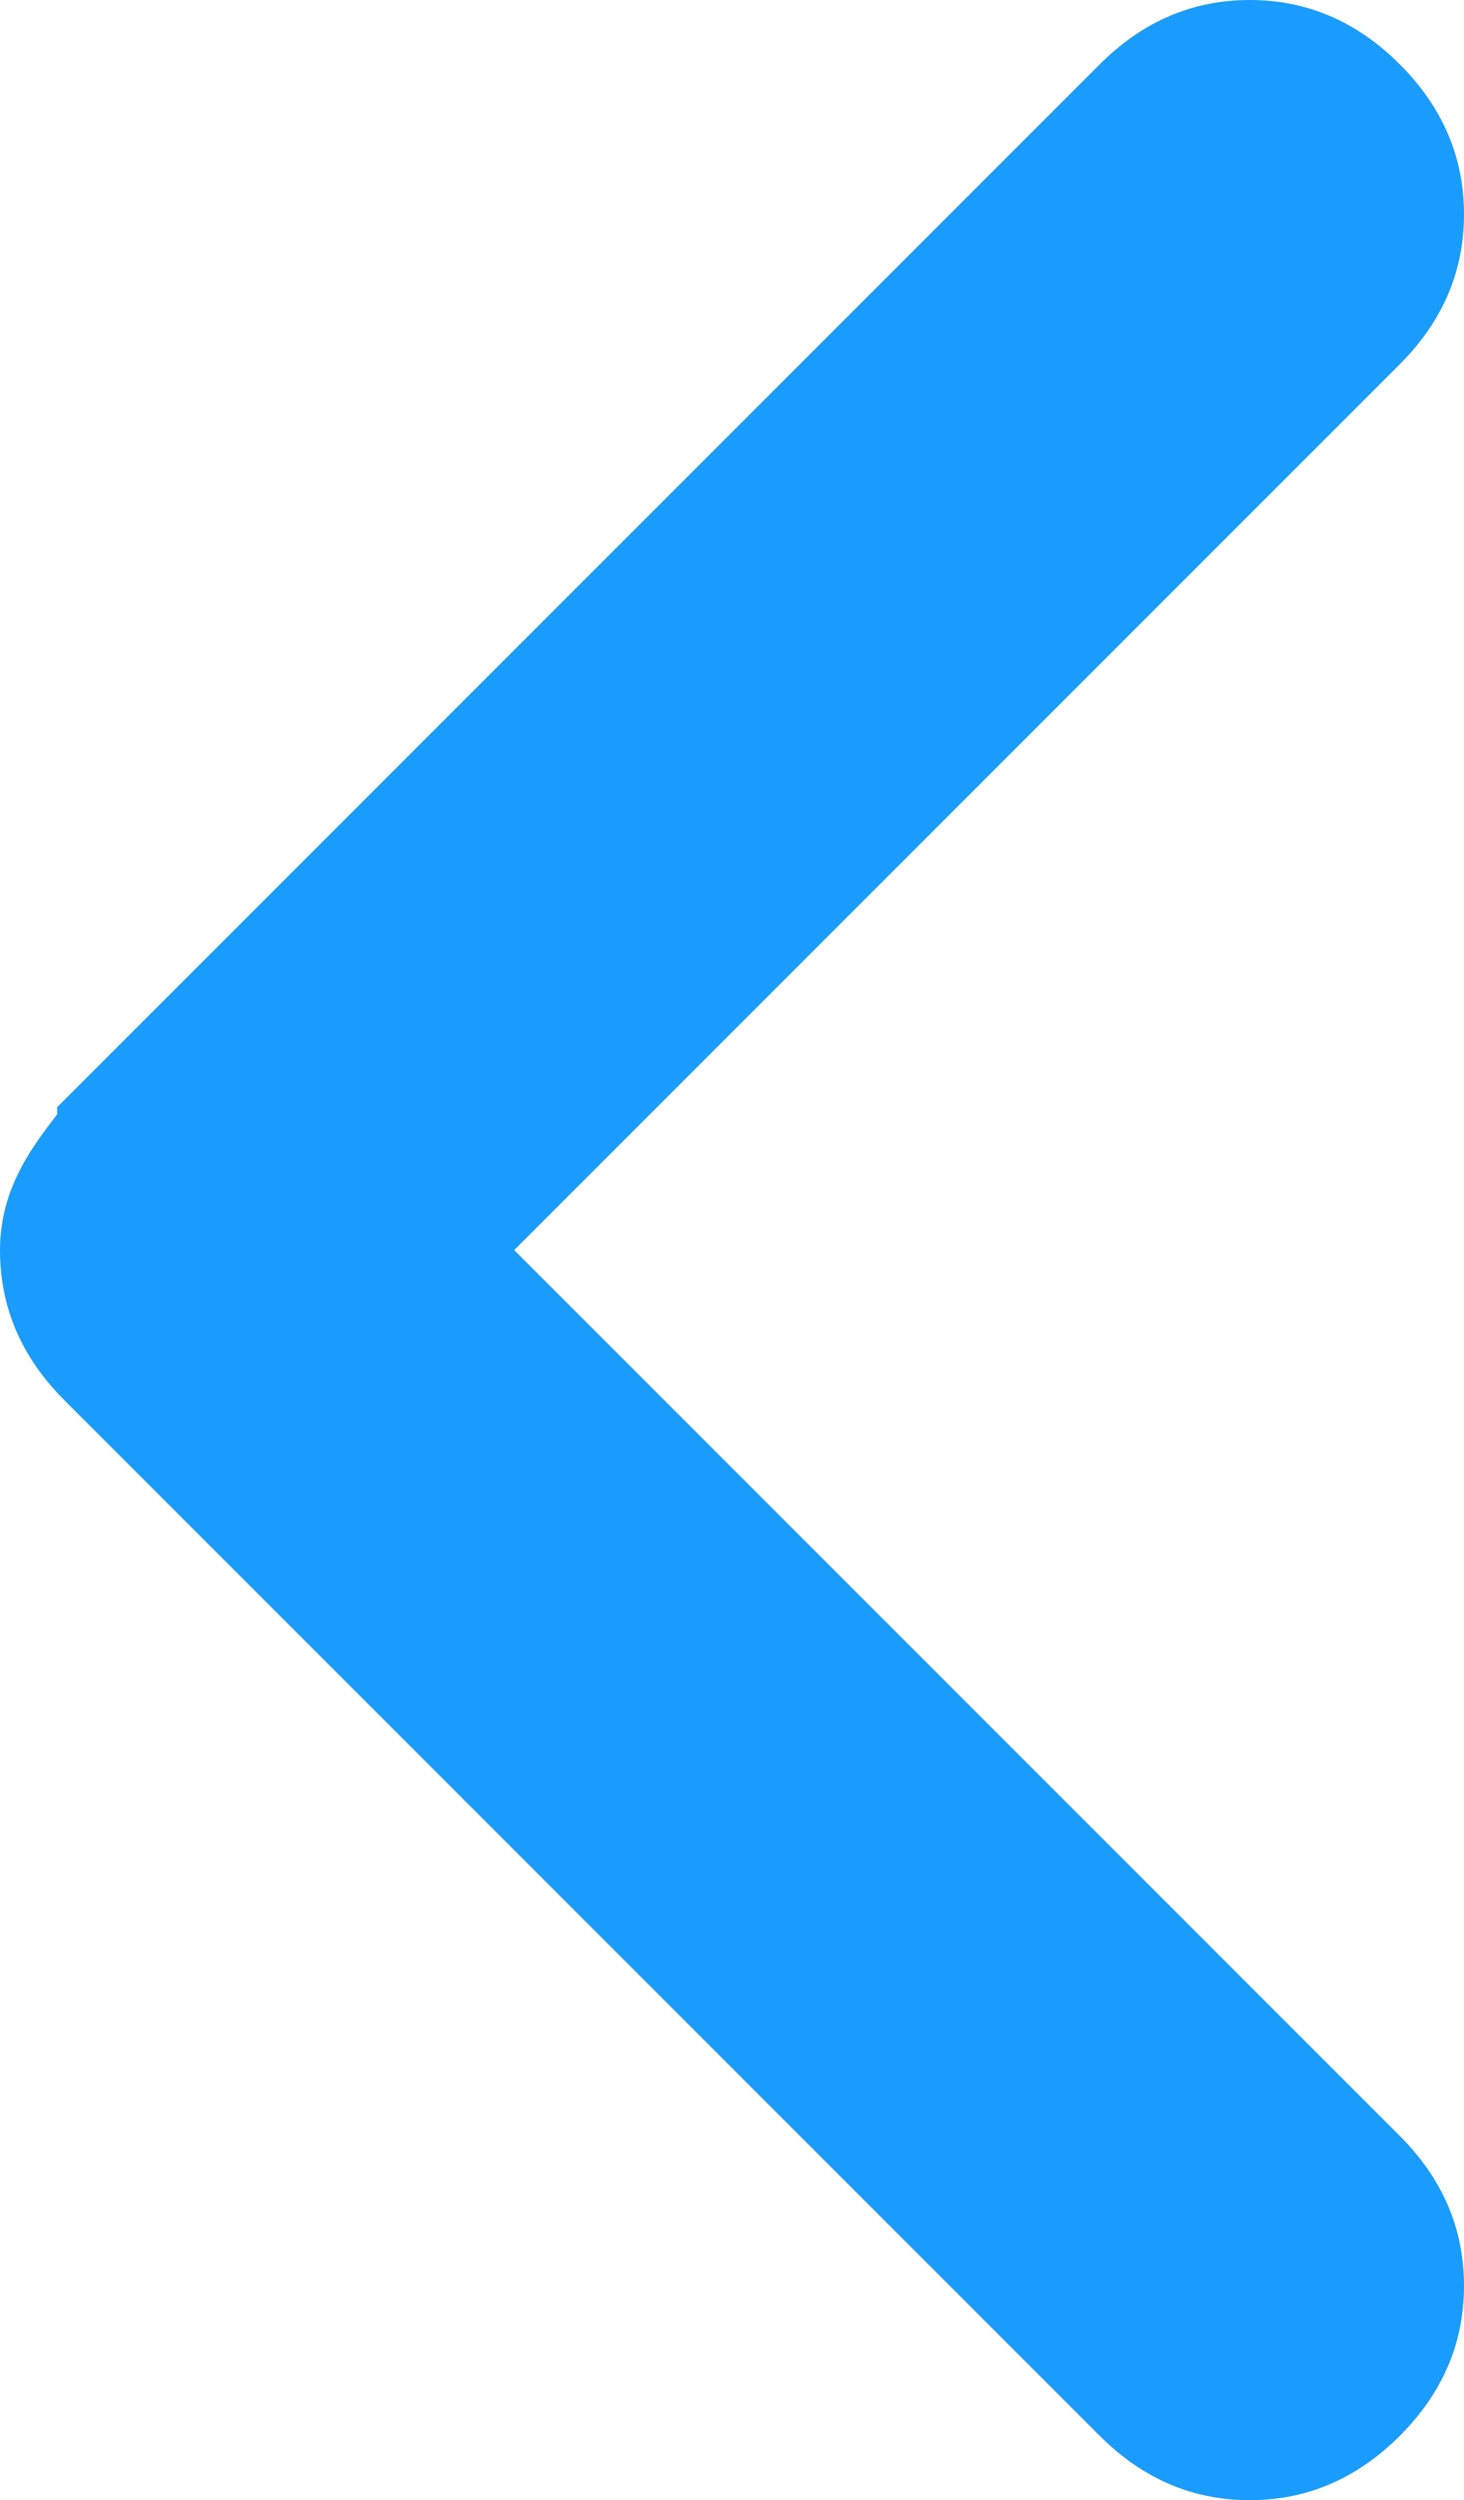 <svg id="Layer_1" xmlns="http://www.w3.org/2000/svg" width="20.5" height="35" viewBox="-2 -6 20.5 35"><style>.st0{fill:#1A9CFC;}</style><path class="st0" d="M-2 11.5c0 .8.3 1.5.9 2.1l14.5 14.5c.6.6 1.3.9 2.1.9s1.5-.3 2.1-.9c.6-.6.9-1.3.9-2.1s-.3-1.5-.9-2.1L5.2 11.5 17.6-.9c.6-.6.9-1.3.9-2.1s-.3-1.5-.9-2.1c-.6-.6-1.3-.9-2.1-.9s-1.5.3-2.1.9L-1.1 9.4l-.1.1v.1c-.3.4-.8 1-.8 1.9z"/></svg>